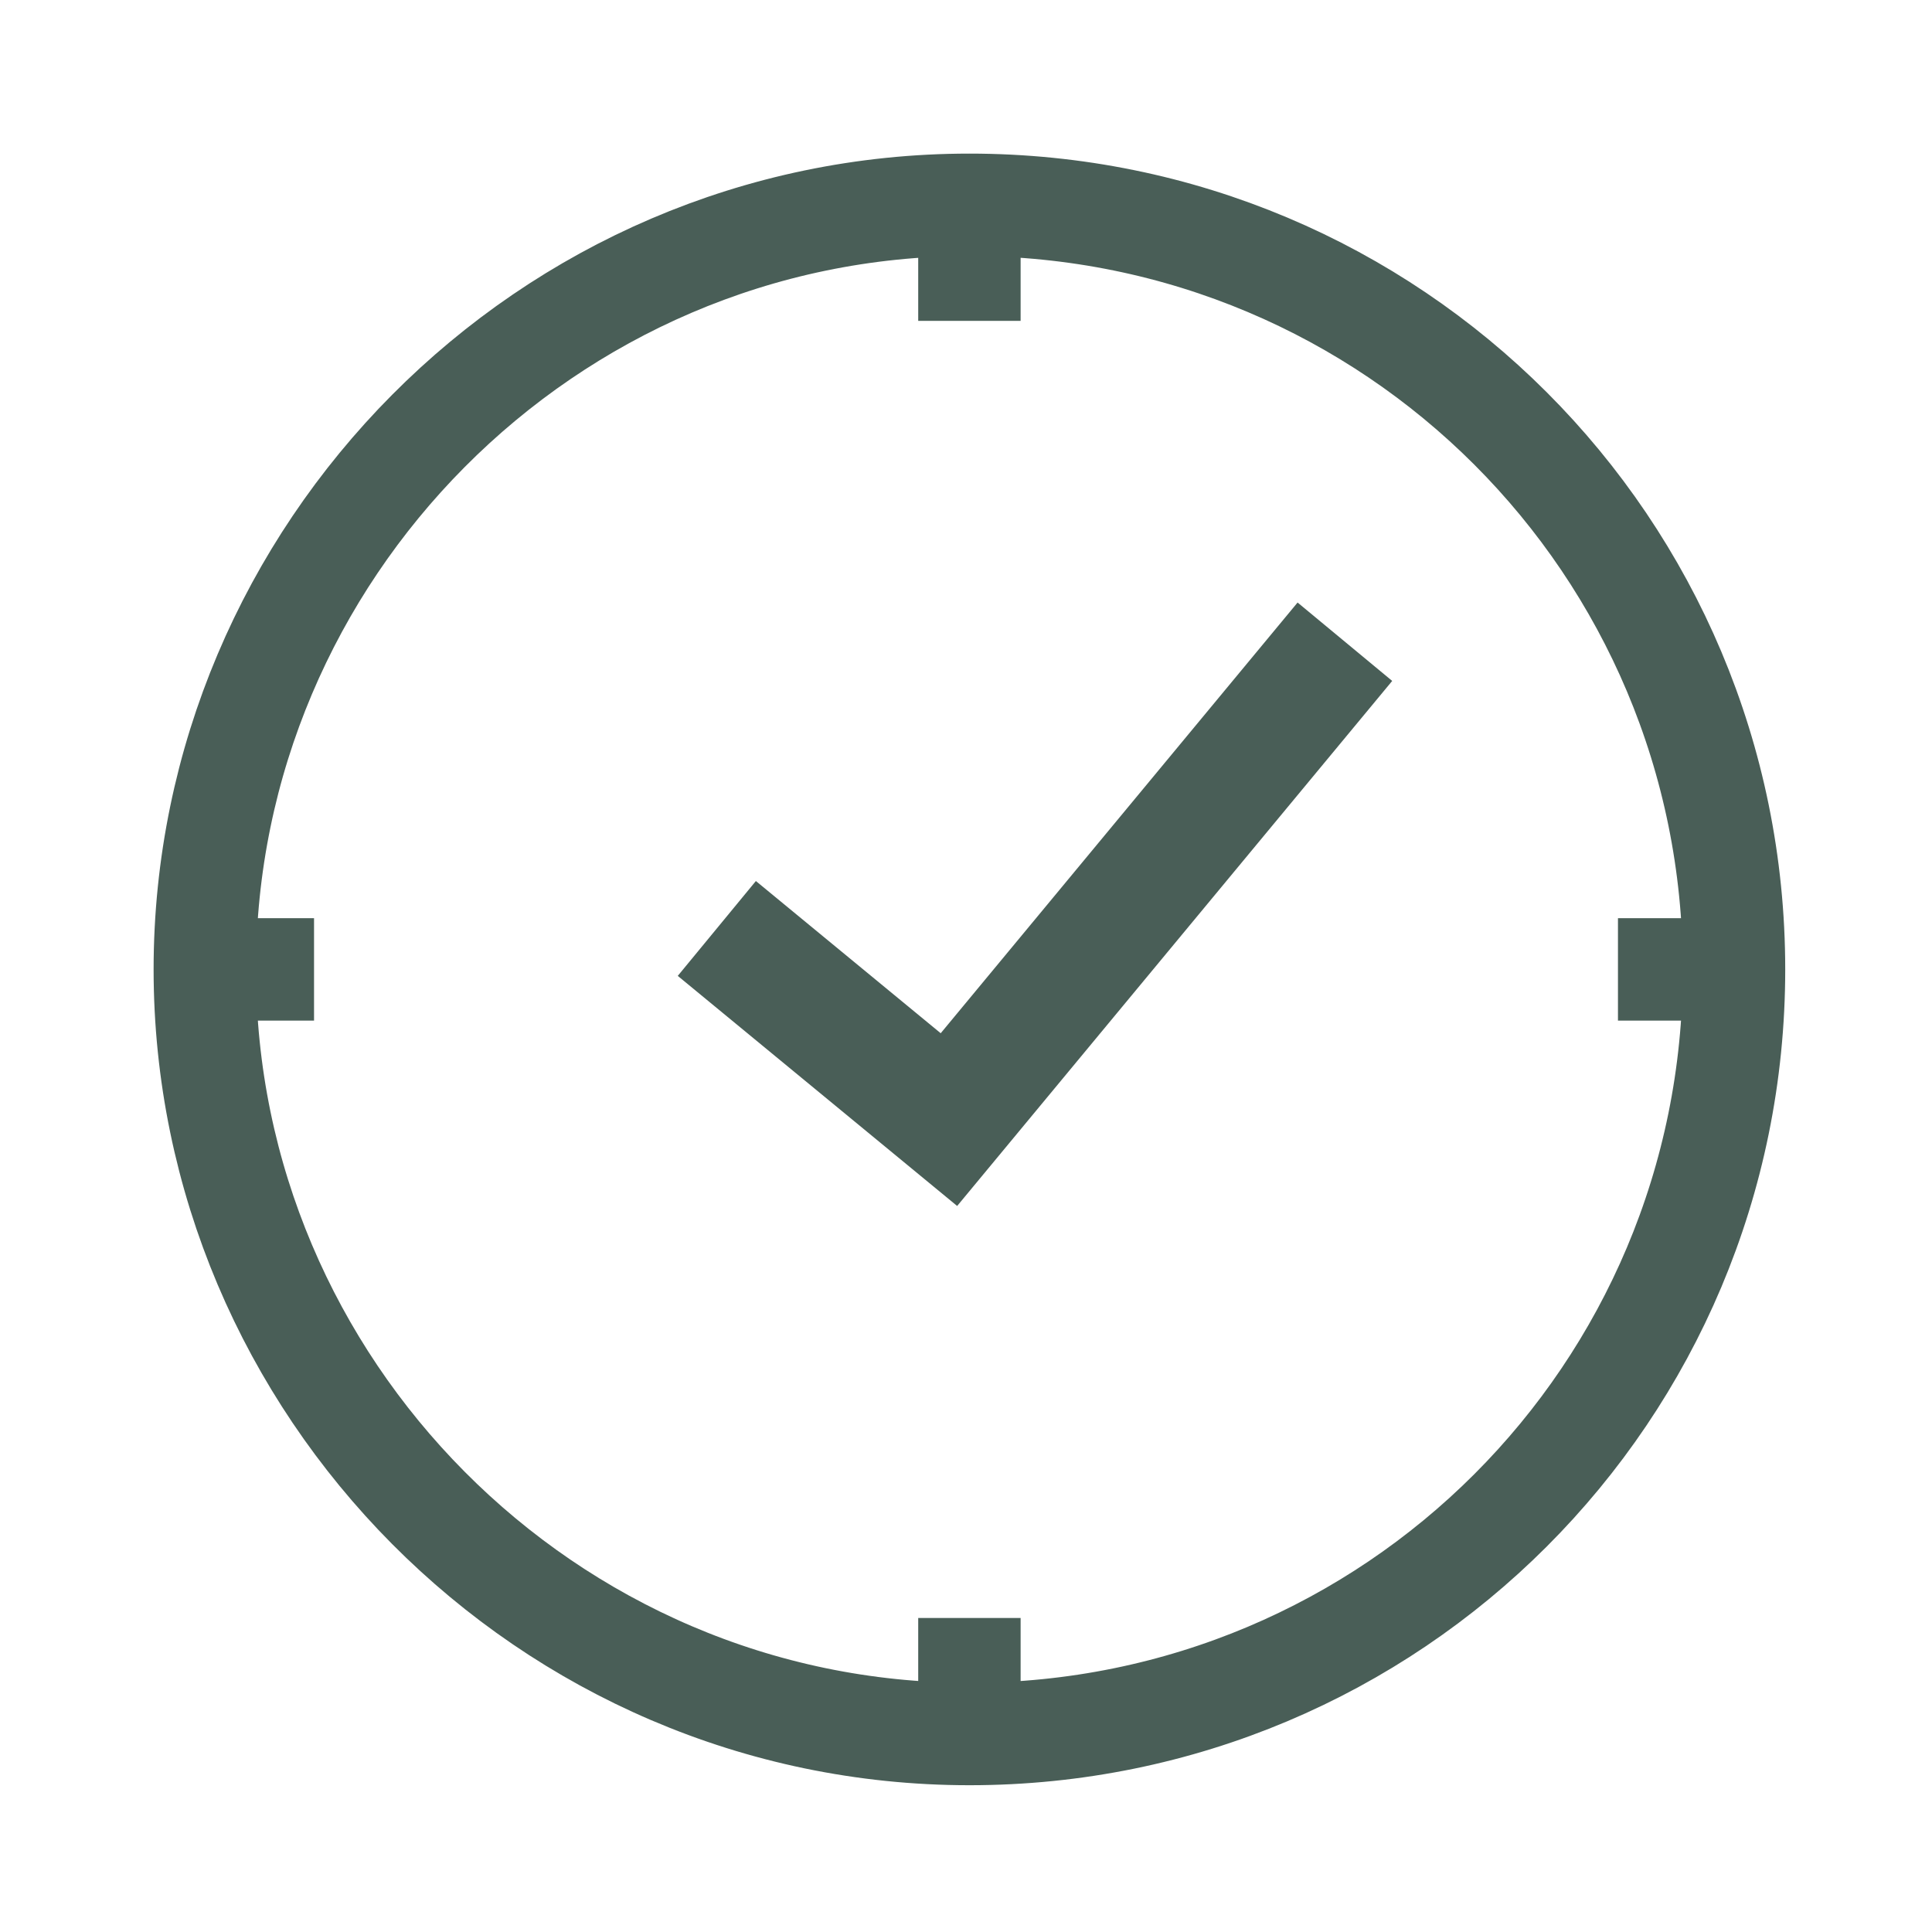 <svg xmlns="http://www.w3.org/2000/svg" viewBox="0 0 28.3 28.3">
<style type="text/css">
    .time-polyline { stroke-width:1.8 }
    .time-path { stroke-width:1.5 }
    .time-polyline, .time-path { fill: none; stroke: #495E57; }
</style>
<polyline class="time-polyline" points="19.7,9.4 13.9,16.4 10.5,13.6 "/>
<path  class="time-path" d="M25.4,14.2c0,6.2-5,11.2-11.2,11.2S3,20.3,3,14.2S8,3,14.2,3S25.4,8,25.4,14.2z M14.2,3v1.7 M14.2,23.7v1.7
	 M25.4,14.2h-1.7 M4.6,14.2H3"/>
</svg>
